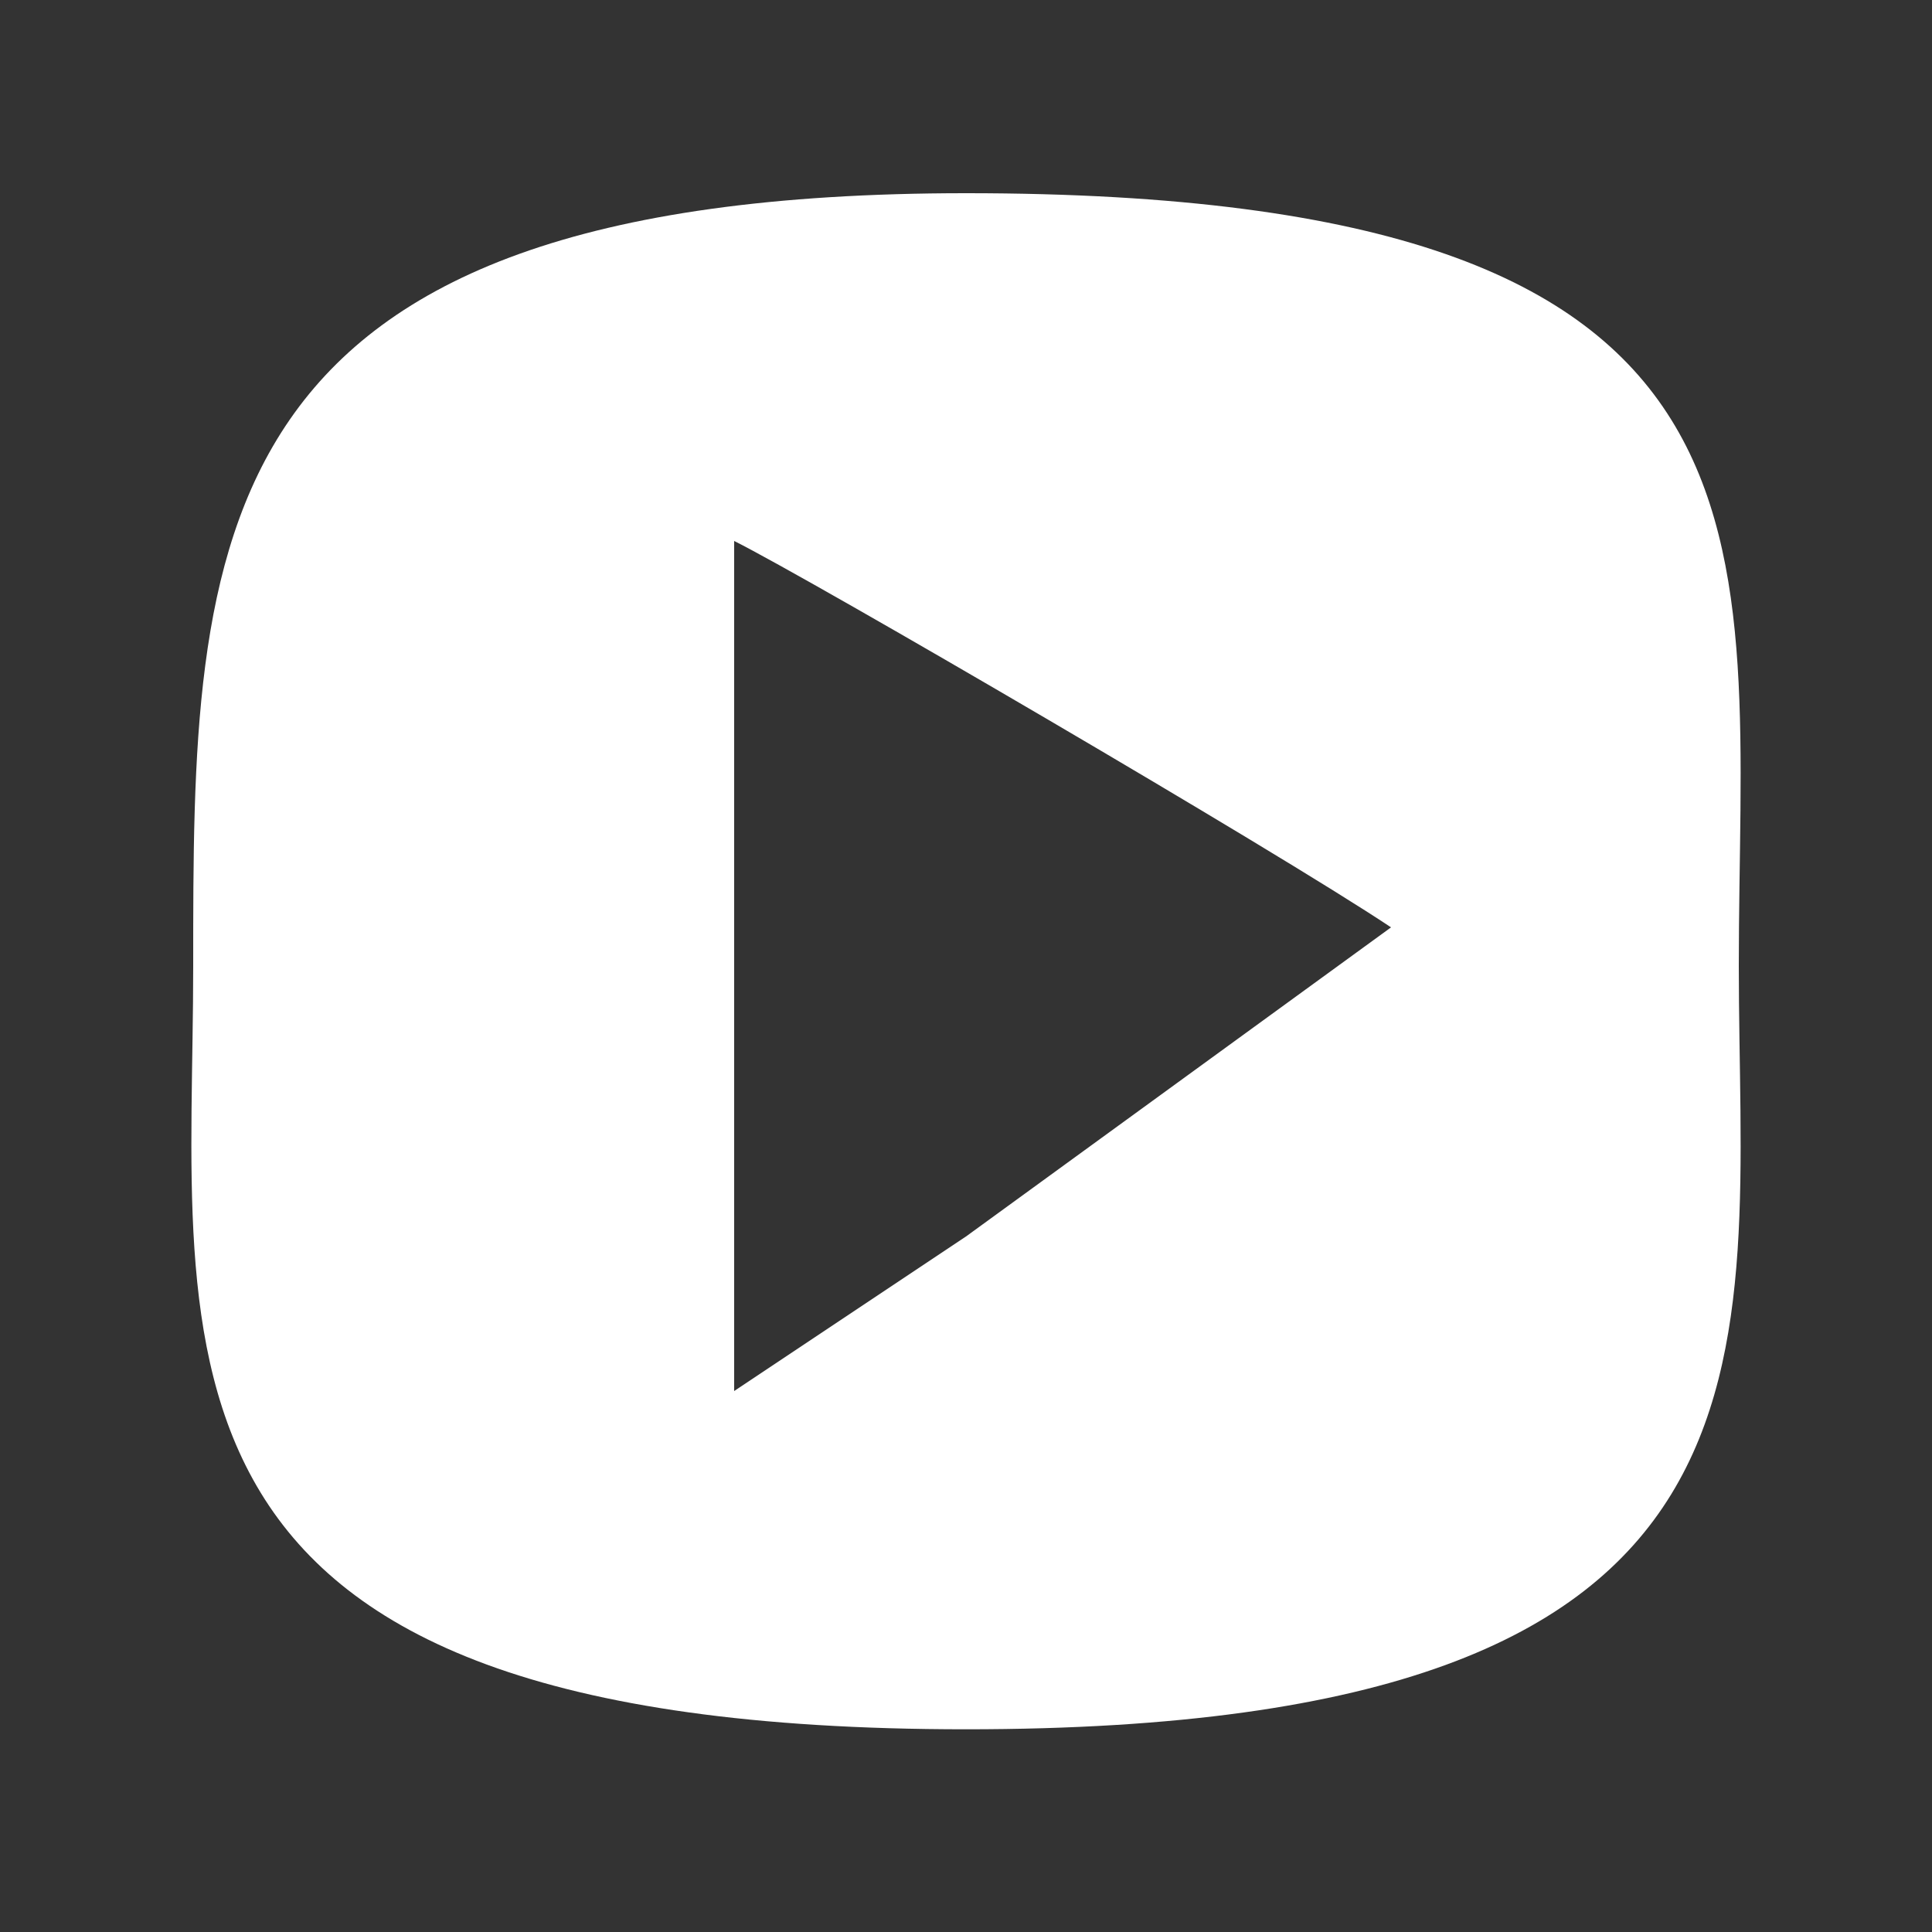 <svg width="25" height="25" viewBox="0 0 25 25" fill="none" xmlns="http://www.w3.org/2000/svg">
<rect x="0" y="0" width="25" height="25" fill="#333333" stroke="none"/>
<path d="M12.5 2.5C2.5 2.5 2.5 6.978 2.5 12.5C2.5 17.513 1.5 22.377 12.5 22.377V16L9.5 18C9.5 15.104 9.5 9.5 9.5 7C10.5 7.5 16.5 11 18 12L12.5 16V22.377C23.5 22.377 22.5 17.562 22.5 12.5C22.5 6.978 23.5 2.5 12.5 2.5Z" fill="white"/>
</svg>
